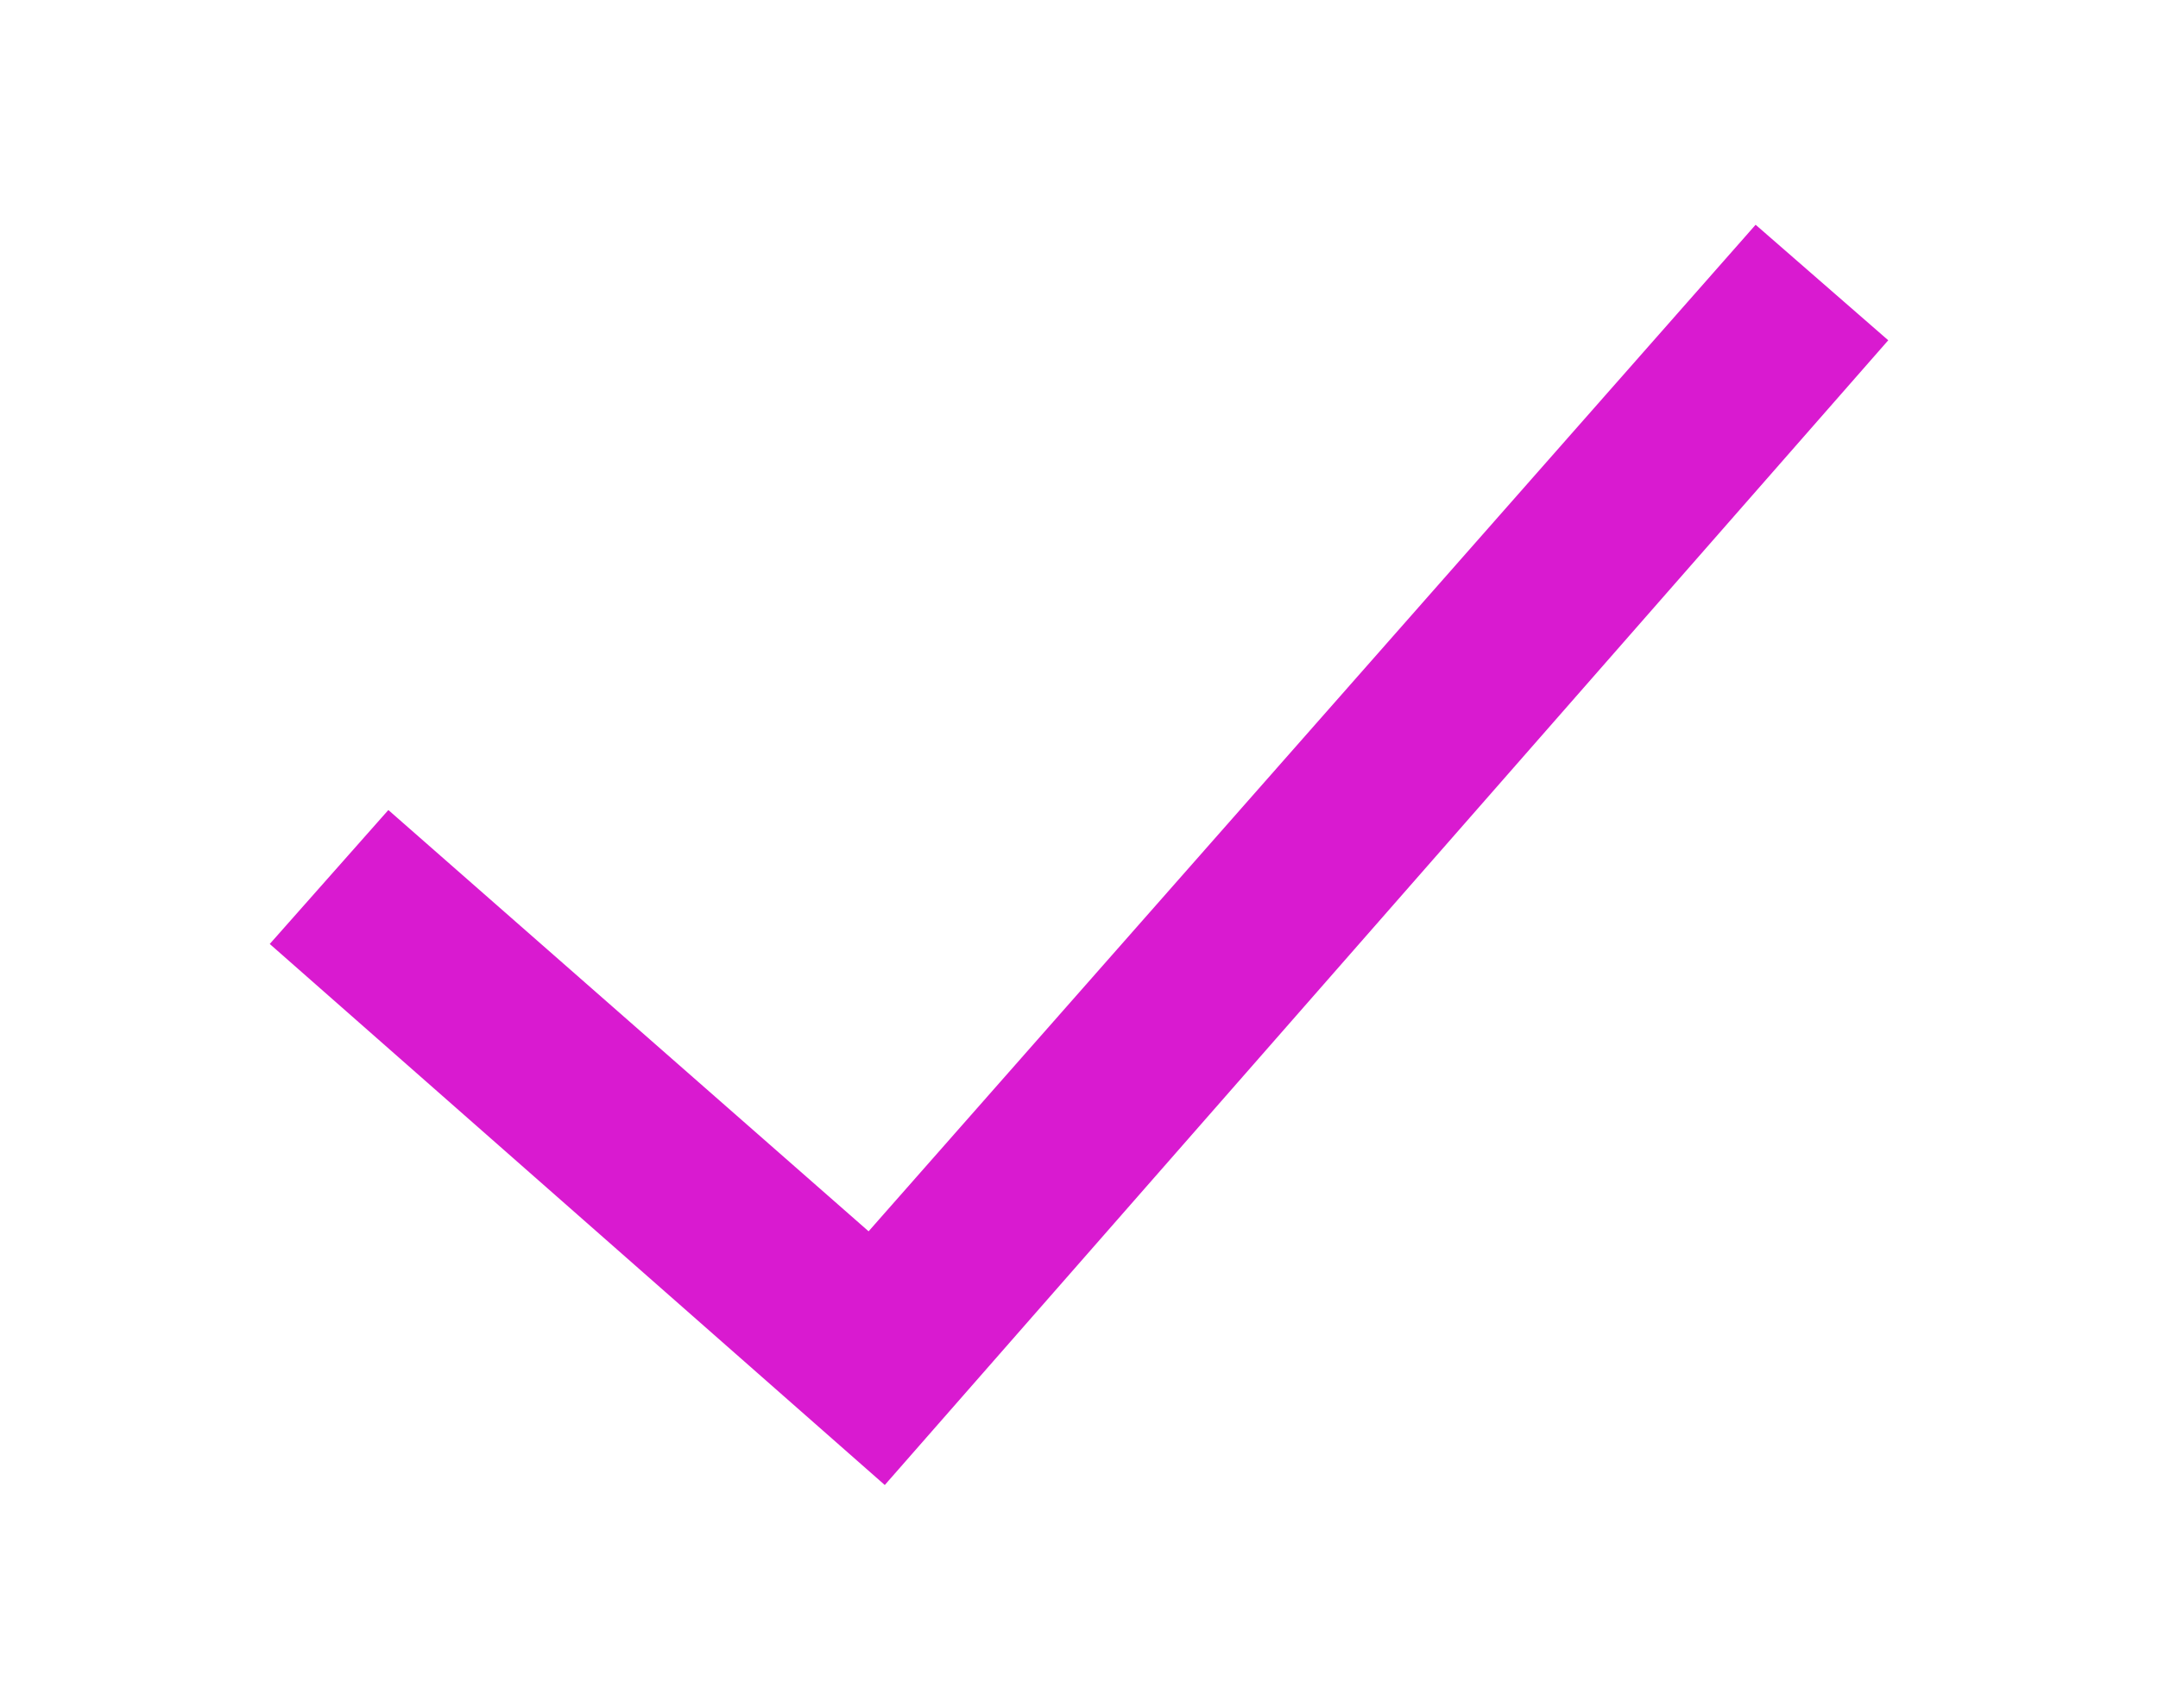 <svg width="24" height="19" viewBox="0 0 24 19" fill="none" xmlns="http://www.w3.org/2000/svg">
<path fill-rule="evenodd" clip-rule="evenodd" d="M21 3.785L9.84 16.518L3 10.5L4.319 9.01L9.66 13.696L19.525 2.5L21 3.785Z" fill="#D91AD0"/>
</svg>
